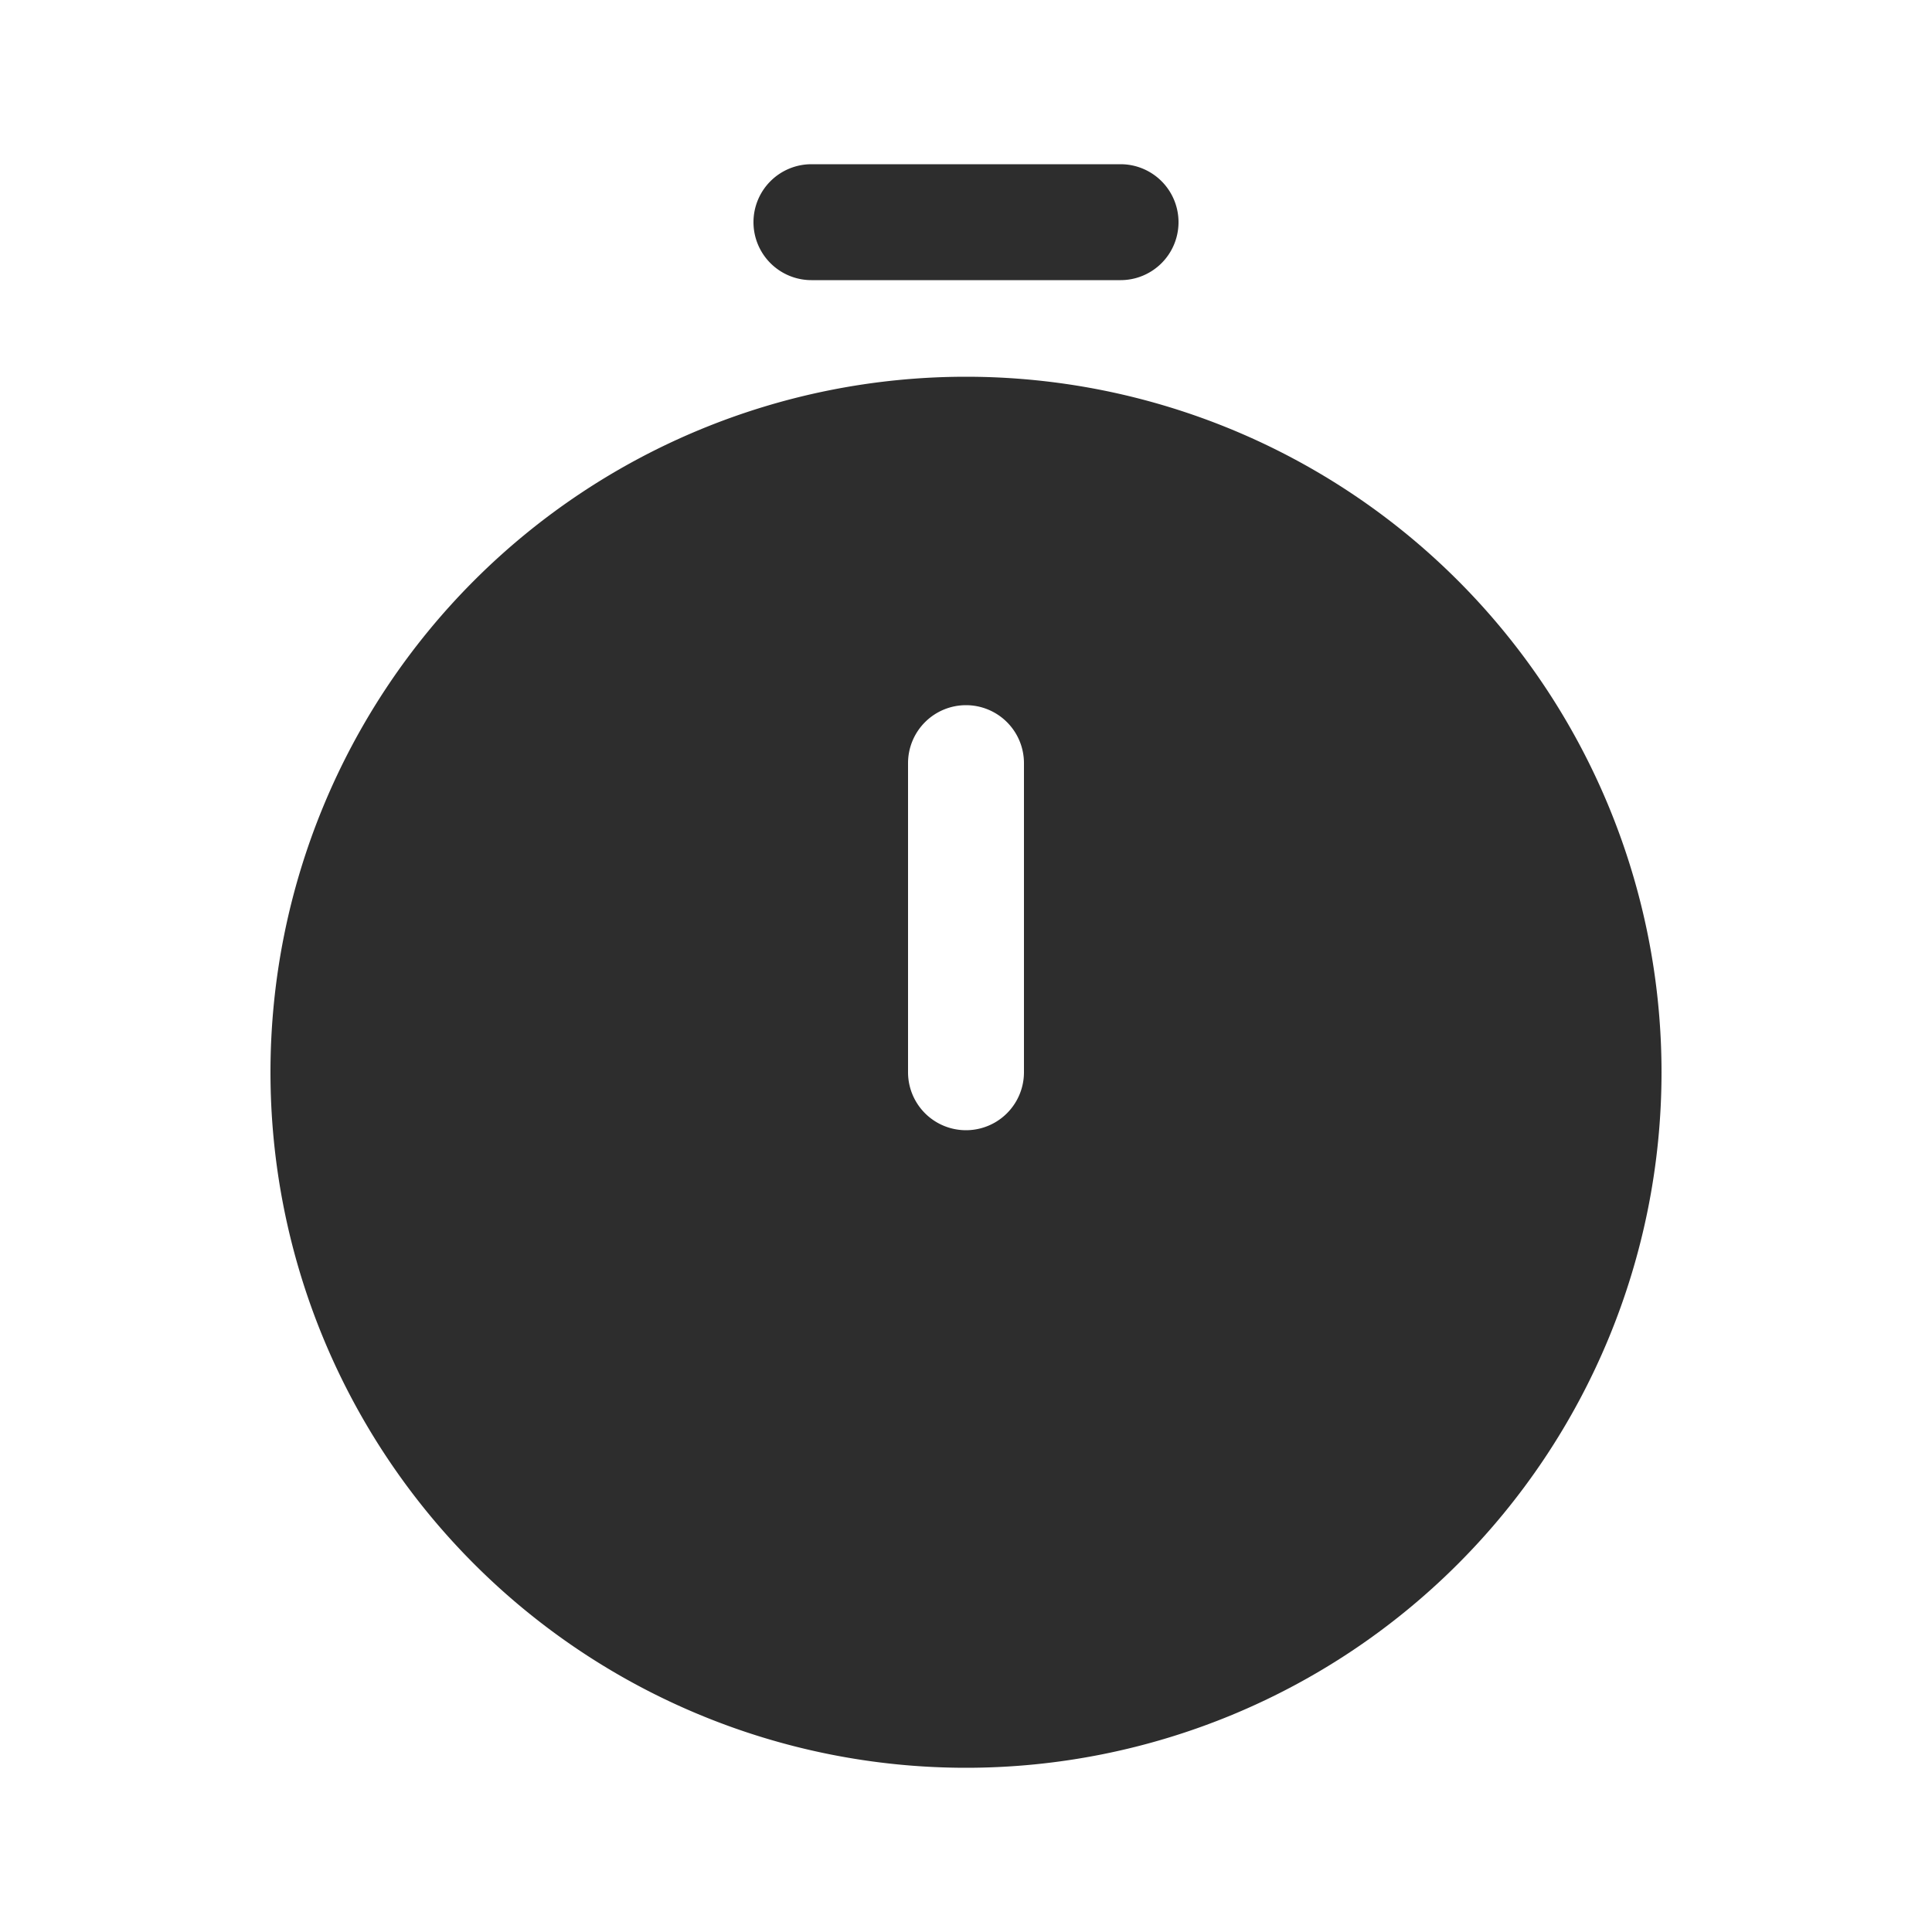 <?xml version="1.0" encoding="UTF-8" standalone="no"?>
<svg
   width="25"
   height="25"
   viewBox="0 0 25 25"
   version="1.1"
   id="svg1"
   sodipodi:docname="stopwatch.svg"
   inkscape:version="1.3.2 (091e20e, 2023-11-25, custom)"
   xmlns:inkscape="http://www.inkscape.org/namespaces/inkscape"
   xmlns:sodipodi="http://sodipodi.sourceforge.net/DTD/sodipodi-0.dtd"
   xmlns="http://www.w3.org/2000/svg"
   xmlns:svg="http://www.w3.org/2000/svg">
  <sodipodi:namedview
     id="namedview1"
     pagecolor="#ffffff"
     bordercolor="#000000"
     borderopacity="0.25"
     inkscape:showpageshadow="2"
     inkscape:pageopacity="0.0"
     inkscape:pagecheckerboard="0"
     inkscape:deskcolor="#d1d1d1"
     inkscape:zoom="32.555196"
     inkscape:cx="10.520594"
     inkscape:cy="13.715168"
     inkscape:window-width="2560"
     inkscape:window-height="1364"
     inkscape:window-x="2551"
     inkscape:window-y="-9"
     inkscape:window-maximized="1"
     inkscape:current-layer="svg1" />
  <defs
     id="defs1" />
  <path
     fill="#2d2d2d"
     fill-rule="evenodd"
     d="m 12.5,22.875 a 9,9 0 1 0 0,-18 9,9 0 0 0 0,18 m 0,-13.75 a 0.75,0.75 0 0 1 0.75,0.75 v 4 a 0.75,0.75 0 0 1 -1.5,0 v -4 A 0.75,0.75 0 0 1 12.5,9.125 M 9.75,2.875 a 0.75,0.75 0 0 1 0.75,-0.75 h 4 a 0.75,0.75 0 0 1 0,1.5 h -4 A 0.75,0.75 0 0 1 9.75,2.875"
     clip-rule="evenodd"
     id="path1" />
</svg>
